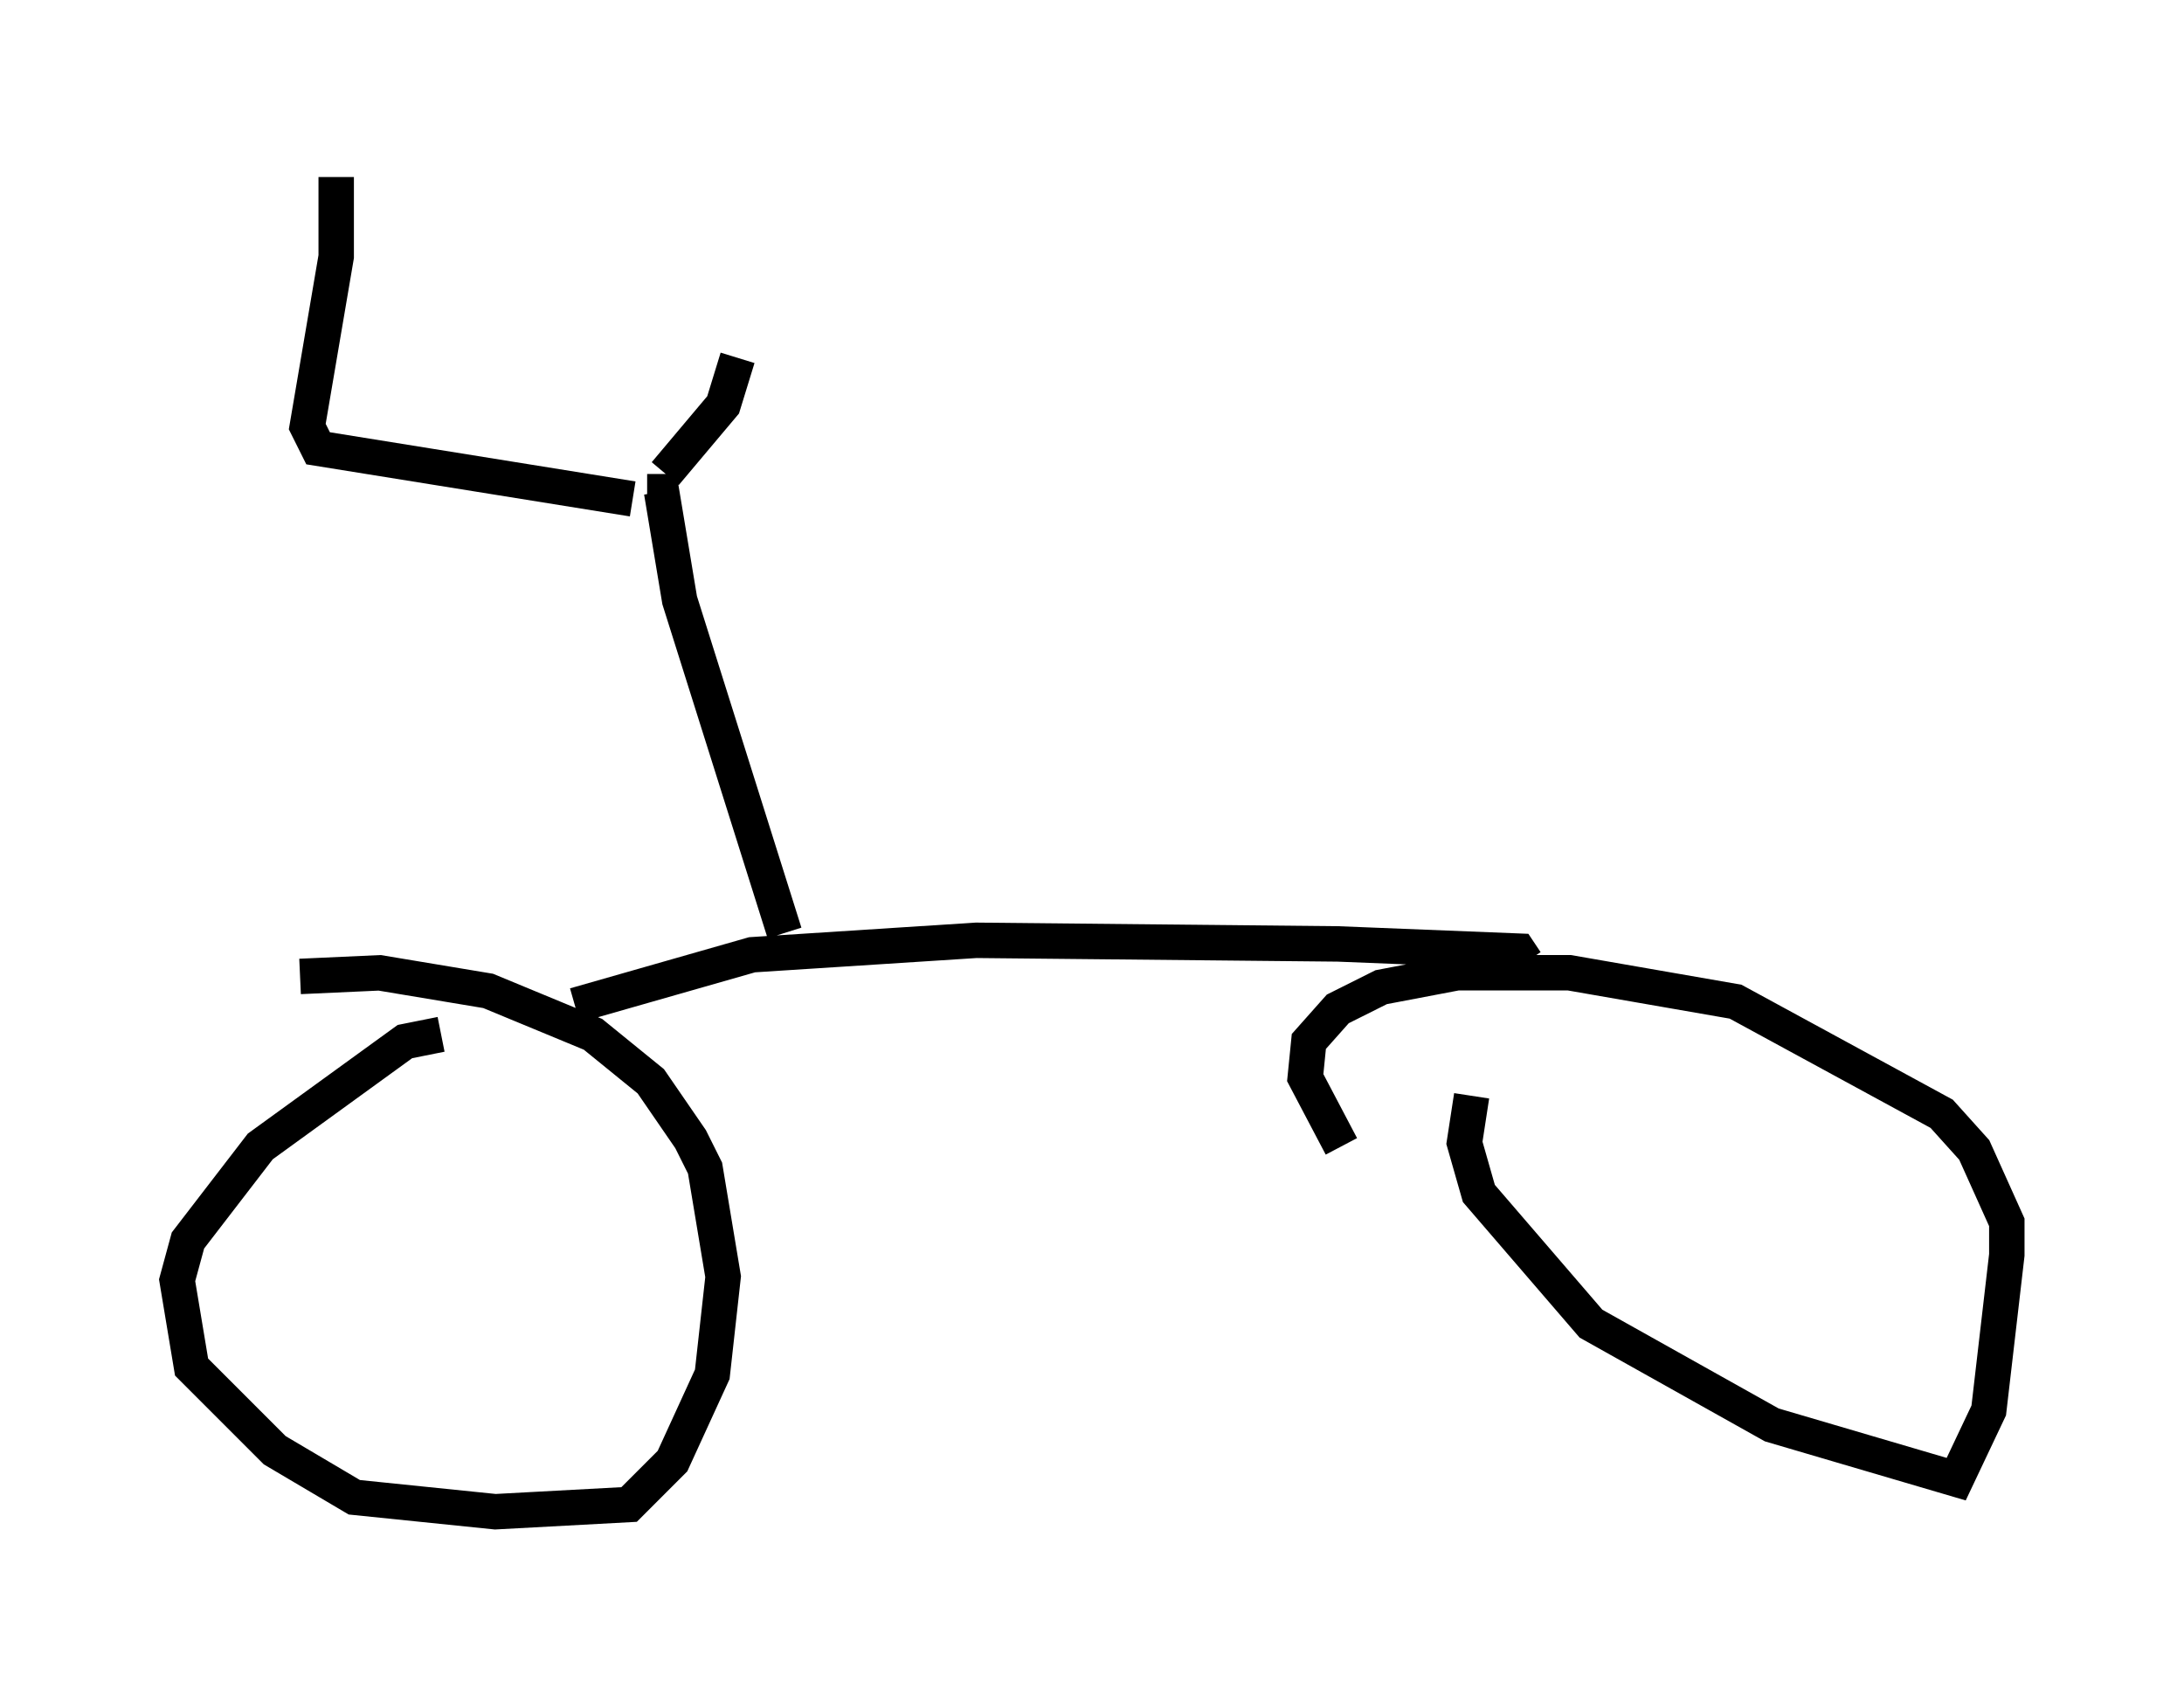 <?xml version="1.0" encoding="utf-8" ?>
<svg baseProfile="full" height="47.669" version="1.1" width="61.655" xmlns="http://www.w3.org/2000/svg" xmlns:ev="http://www.w3.org/2001/xml-events" xmlns:xlink="http://www.w3.org/1999/xlink"><defs /><rect fill="white" height="47.669" width="61.655" x="0" y="0" /><path d="M13.065, 29.5 m-0.613, -0.306 l-1.021, 0.204 -4.083, 2.96 l-2.042, 2.654 -0.306, 1.123 l0.408, 2.45 2.348, 2.348 l2.246, 1.327 3.981, 0.408 l3.777, -0.204 1.225, -1.225 l1.123, -2.45 0.306, -2.756 l-0.51, -3.063 -0.408, -0.817 l-1.123, -1.633 -1.633, -1.327 l-2.96, -1.225 -3.063, -0.51 l-2.246, 0.102 m7.758, 0.817 l5.002, -1.429 6.329, -0.408 l10.208, 0.102 5.104, 0.204 l0.204, 0.306 m-1.531, 3.777 l-0.204, 1.327 0.408, 1.429 l3.165, 3.675 5.104, 2.858 l5.206, 1.531 0.919, -1.94 l0.51, -4.39 0.0, -0.919 l-0.919, -2.042 -0.919, -1.021 l-5.819, -3.165 -4.696, -0.817 l-3.165, 0.0 -2.144, 0.408 l-1.225, 0.613 -0.817, 0.919 l-0.102, 1.021 1.021, 1.94 m-15.721, -6.023 l-2.96, -9.392 -0.51, -3.063 l-0.408, 0.0 m-0.408, 0.204 l-8.881, -1.429 -0.306, -0.613 l0.817, -4.798 0.0, -2.246 m9.29, 8.371 l1.633, -1.94 0.408, -1.327 " fill="none" stroke="black" stroke-width="1" /></svg>
